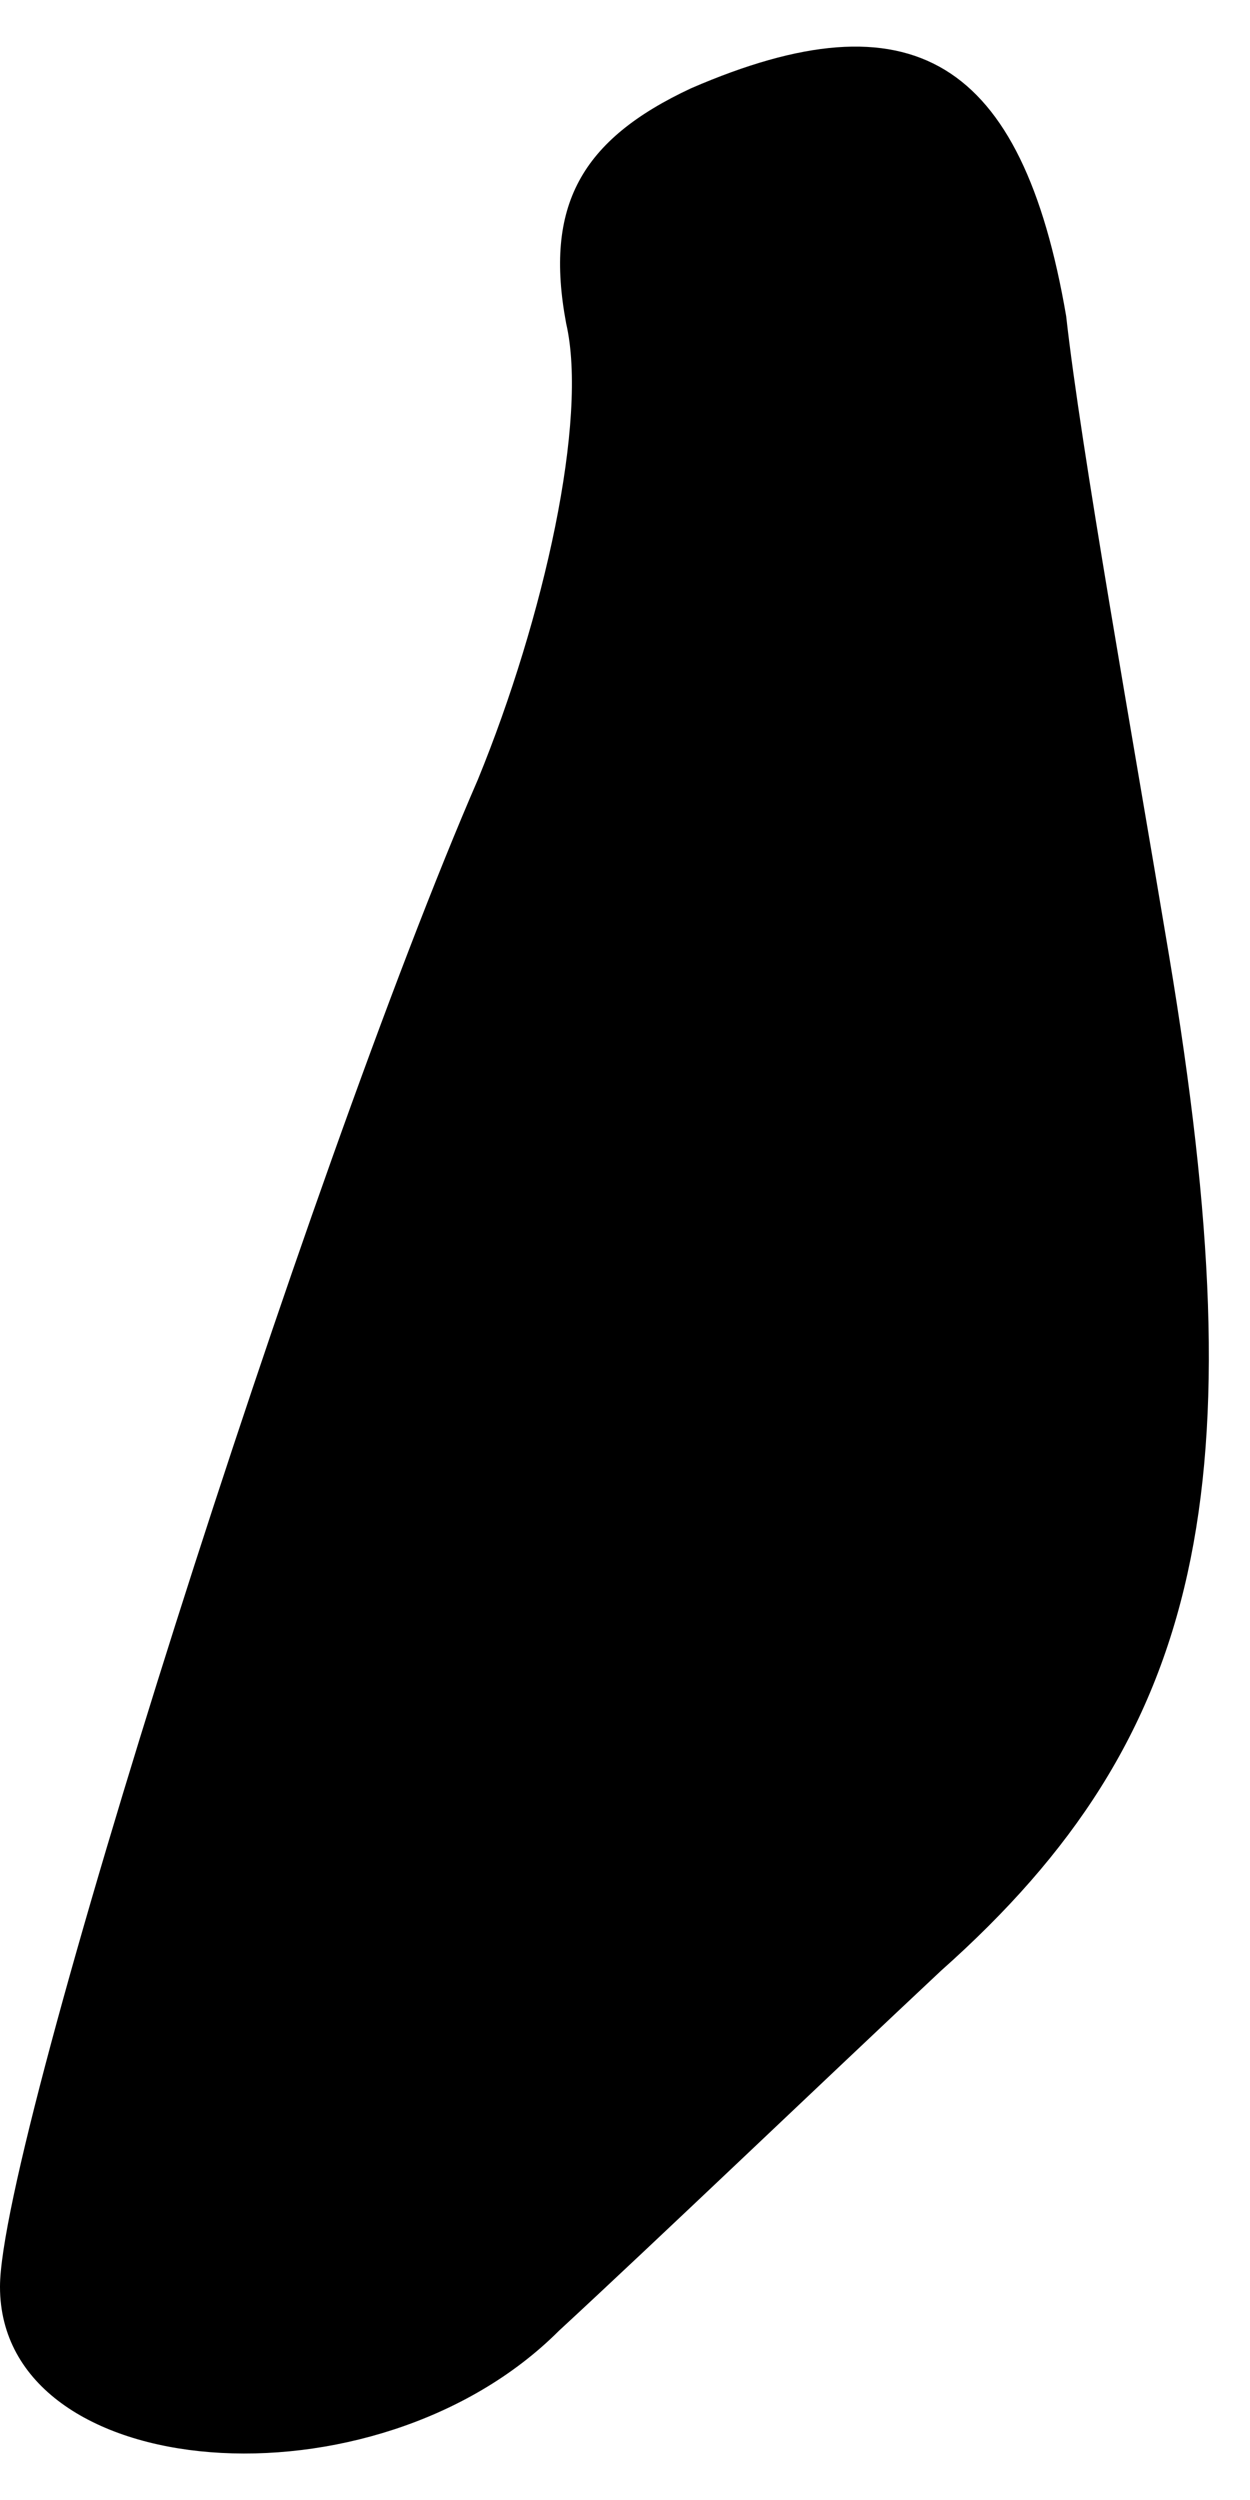 <?xml version="1.0" standalone="no"?>
<!DOCTYPE svg PUBLIC "-//W3C//DTD SVG 20010904//EN"
 "http://www.w3.org/TR/2001/REC-SVG-20010904/DTD/svg10.dtd">
<svg version="1.0" xmlns="http://www.w3.org/2000/svg"
 width="17pt" height="34pt" viewBox="0 0 17 34"
 preserveAspectRatio="xMidYMid meet">
<g transform="translate(0,34) scale(0.1,-0.1)"
fill="#000000" stroke="none">
<path fill="#000000" stroke="none" d="M94 328 c-15 -7 -20 -16 -17 -32 3 -13
-3 -40 -12 -62 -23 -53 -65 -185 -65 -205 0 -27 51 -31 76 -6 13 12 36 34 52
49 36 32 43 66 31 138 -5 30 -12 69 -14 87 -6 35 -21 44 -51 31z"/>
</g>
</svg>

